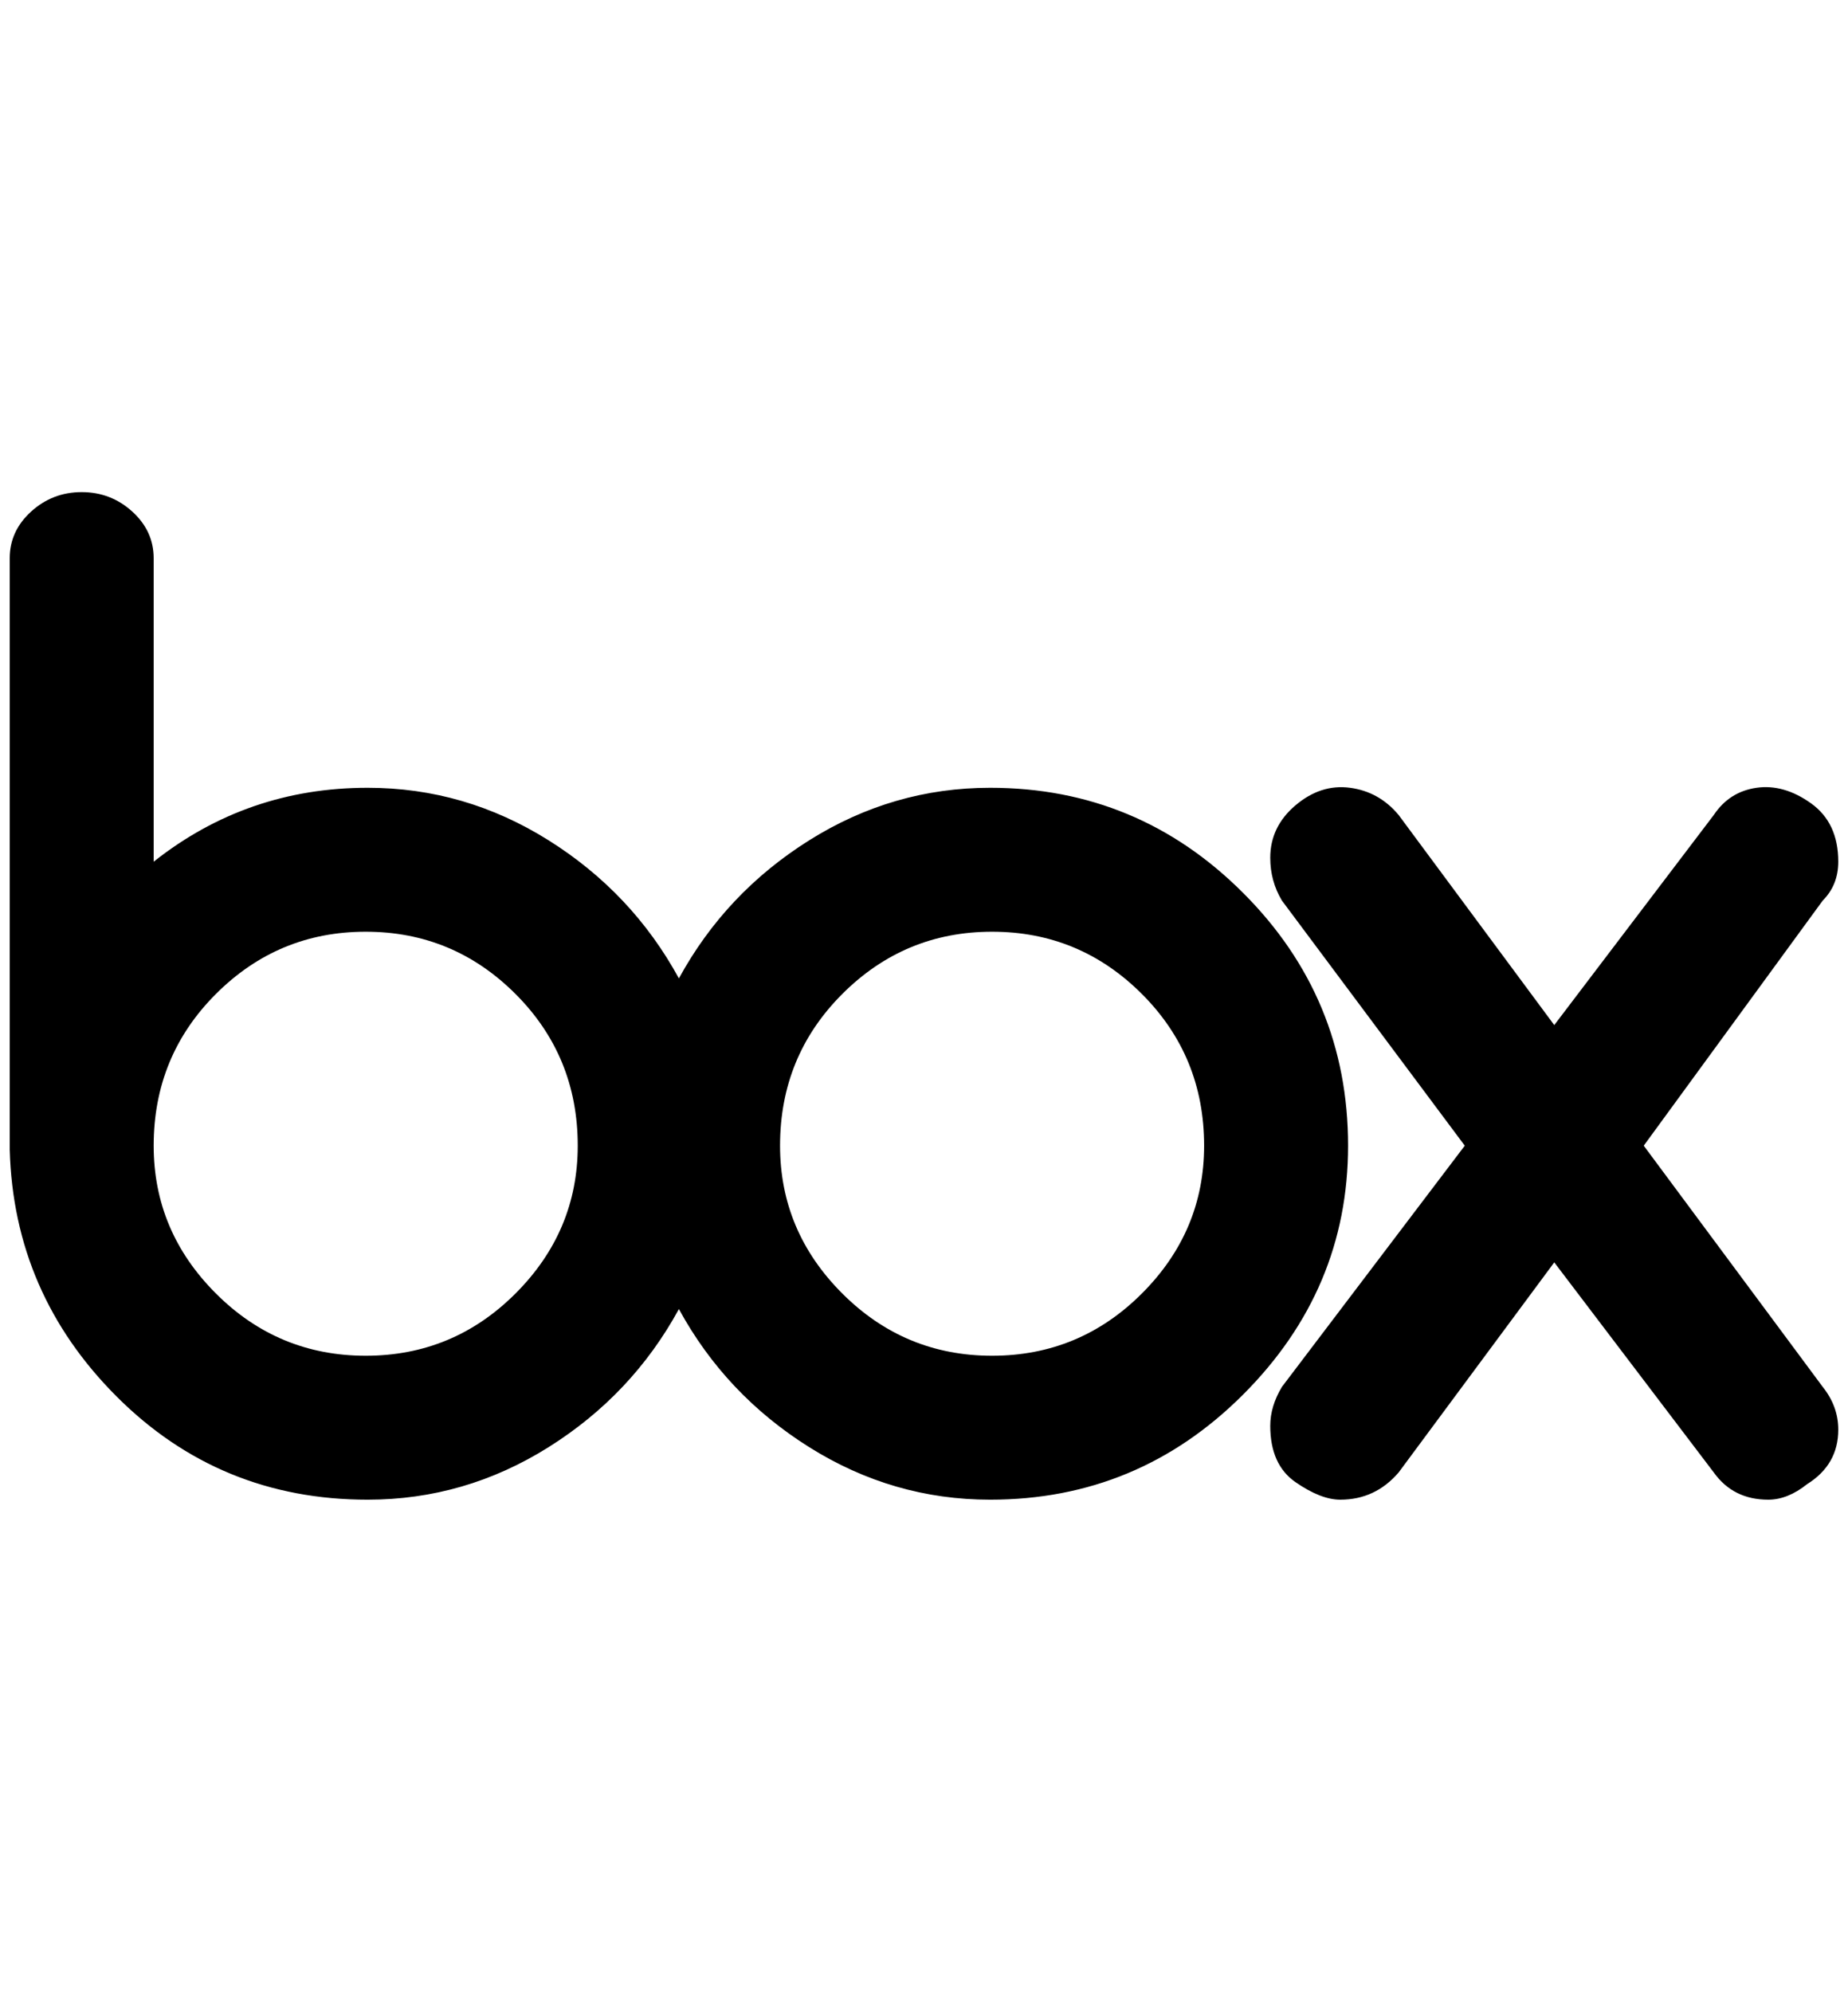 <?xml version="1.0" standalone="no"?>
<!DOCTYPE svg PUBLIC "-//W3C//DTD SVG 1.1//EN" "http://www.w3.org/Graphics/SVG/1.1/DTD/svg11.dtd" >
<svg xmlns="http://www.w3.org/2000/svg" xmlns:xlink="http://www.w3.org/1999/xlink" version="1.1" viewBox="-10 0 1900 2048">
   <path fill="currentColor"
d="M1228 1178q0 -92 -64 -156t-154 -64t-154 64t-64 156q0 88 64 152t154 64t154 -64t64 -152zM1376 1178q0 148 -108 256t-260 108q-100 0 -186 -54t-134 -142q-48 88 -134 142t-186 54q-152 0 -258 -106t-110 -254v-608q0 -28 22 -48t52 -20t52 20t22 48v312
q96 -76 220 -76q100 0 186 54t134 142q48 -88 134 -142t186 -54q152 0 260 108t108 260zM584 1178q0 -92 -64 -156t-154 -64t-154 64t-64 156q0 88 64 152t154 64t154 -64t64 -152zM1864 1426q16 20 16 44q0 36 -32 56q-20 16 -40 16q-36 0 -56 -28l-164 -216l-160 216
q-24 28 -60 28q-20 0 -46 -18t-26 -58q0 -20 12 -40l188 -248l-188 -252q-12 -20 -12 -44q0 -32 26 -54t56 -18t50 28l160 216l164 -216q16 -24 44 -28t56 16t28 60q0 24 -16 40l-184 252z" />
</svg>
